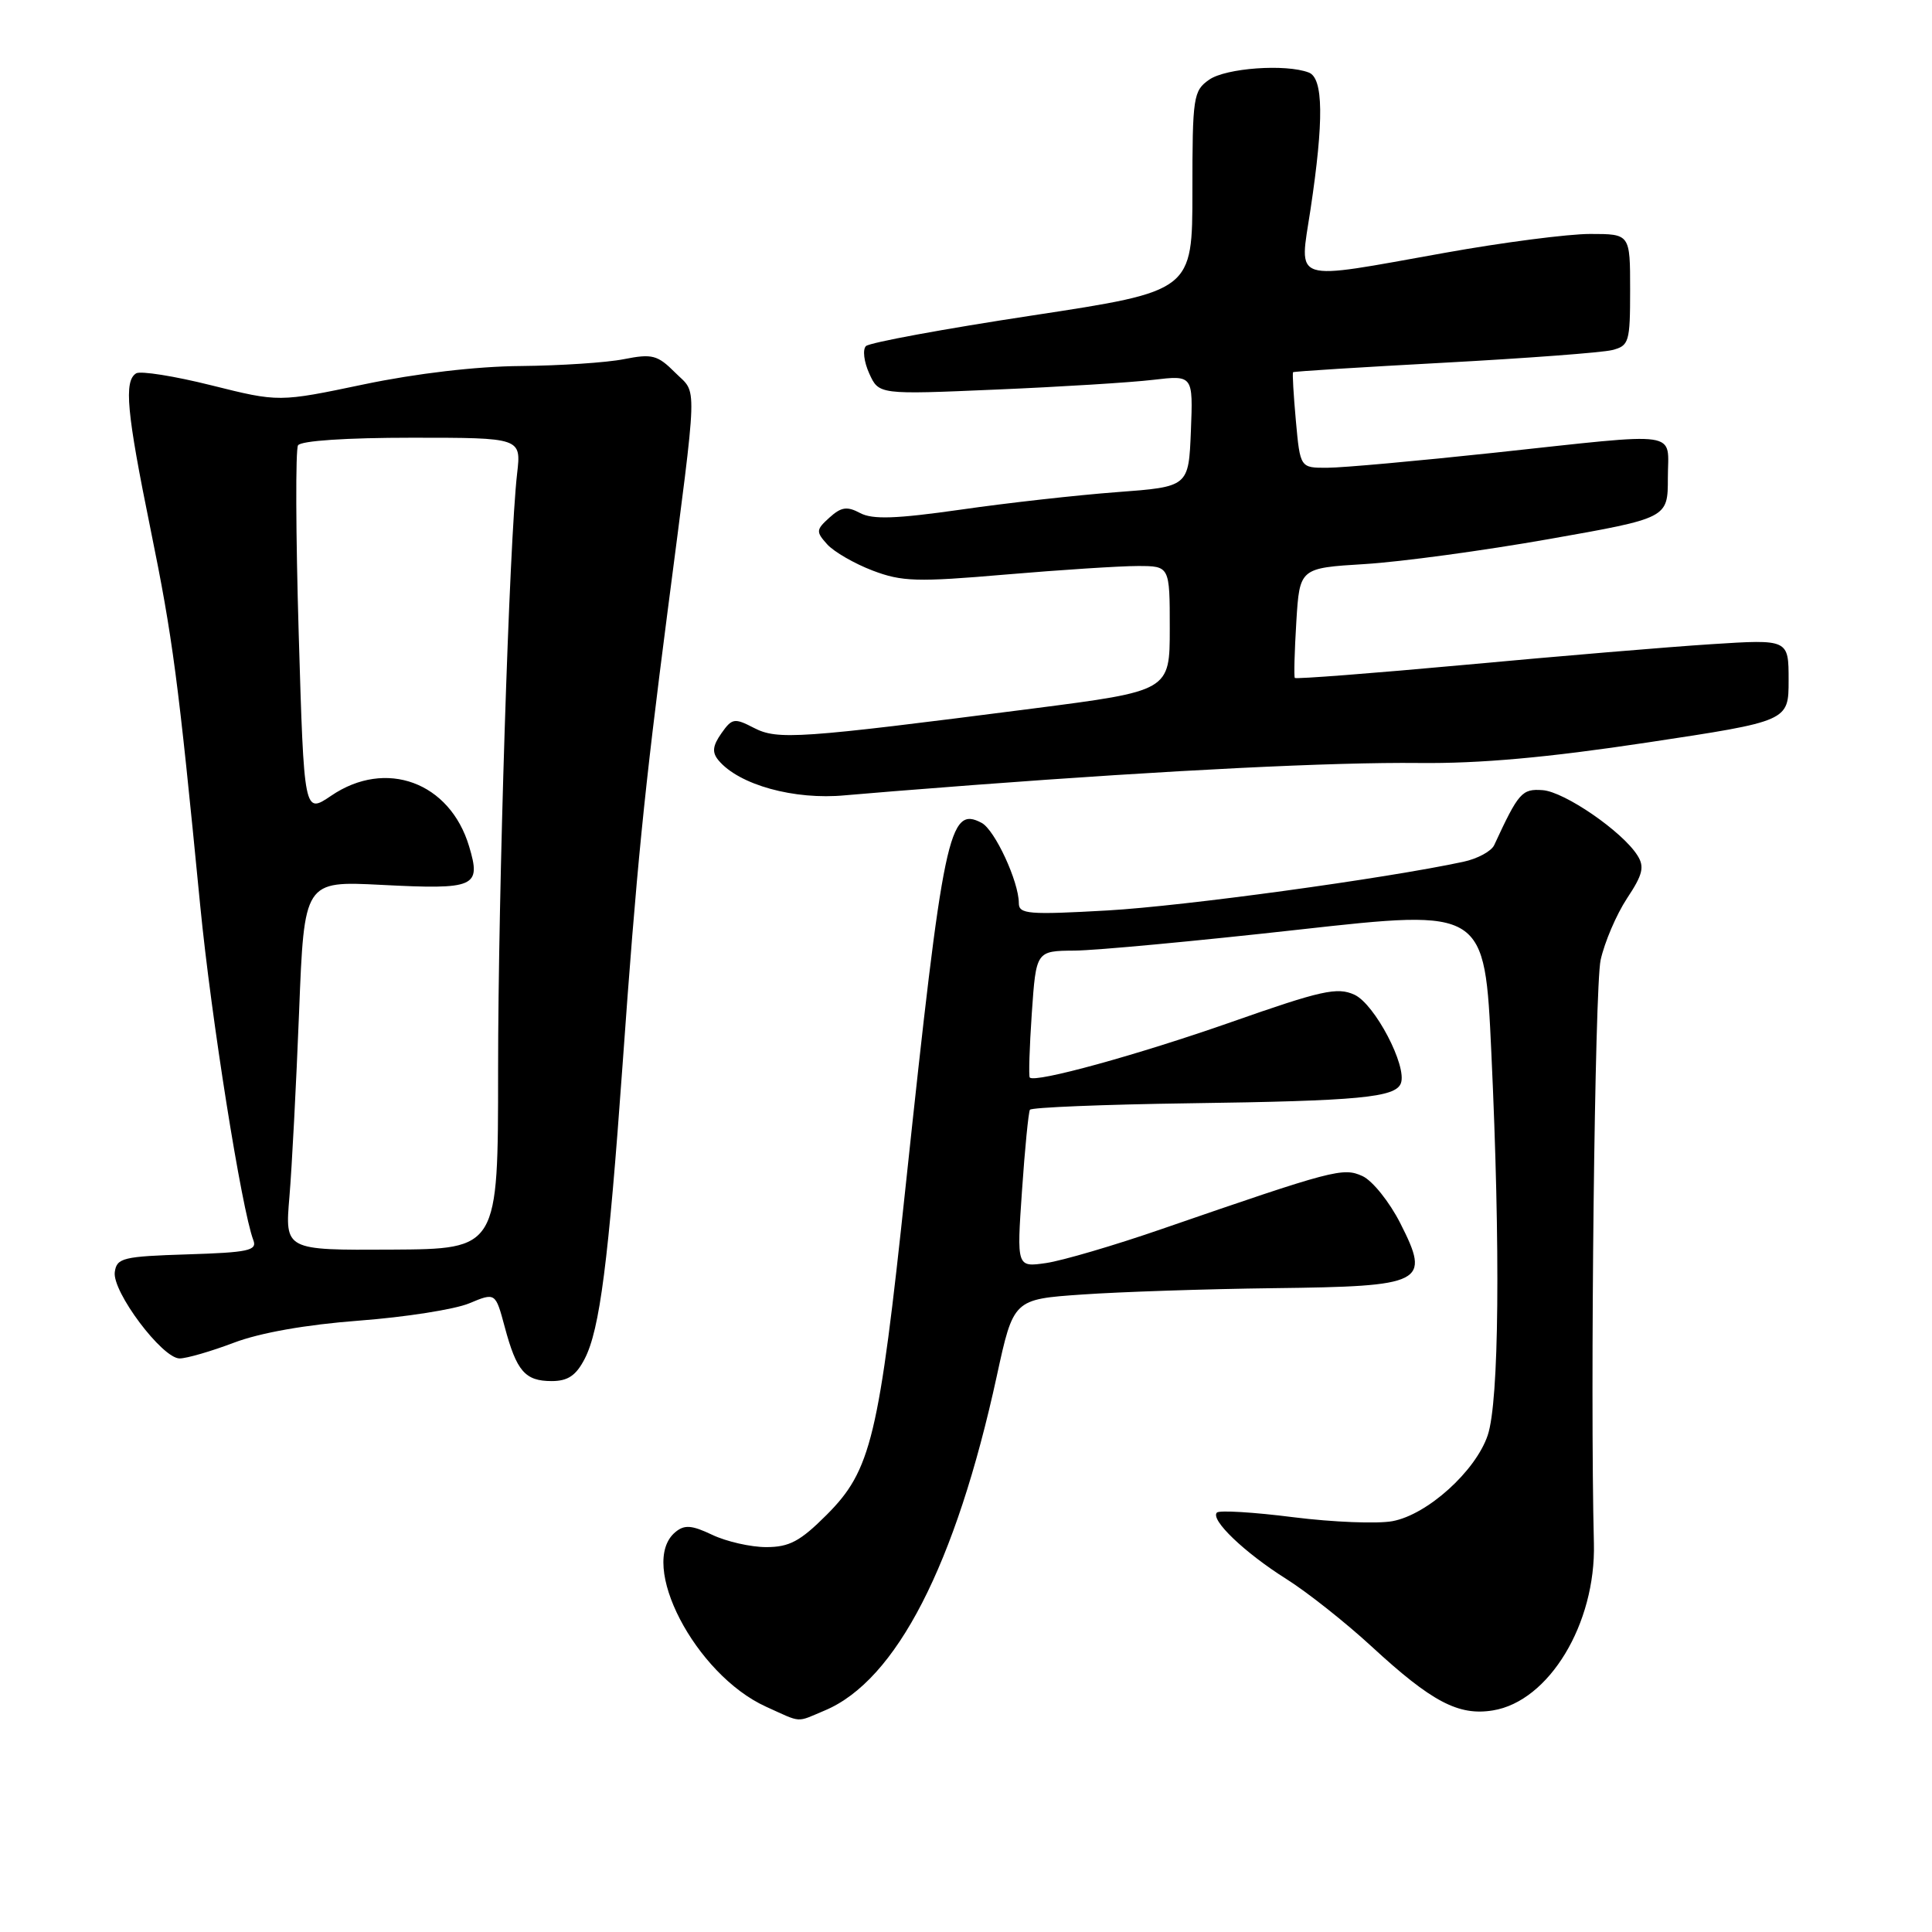 <?xml version="1.0" encoding="UTF-8" standalone="no"?>
<!DOCTYPE svg PUBLIC "-//W3C//DTD SVG 1.1//EN" "http://www.w3.org/Graphics/SVG/1.1/DTD/svg11.dtd" >
<svg xmlns="http://www.w3.org/2000/svg" xmlns:xlink="http://www.w3.org/1999/xlink" version="1.1" viewBox="0 0 256 256">
 <g >
 <path fill="currentColor"
d=" M 109.28 226.65 C 118.75 222.69 126.64 207.34 132.08 182.33 C 134.29 172.16 134.29 172.16 143.40 171.53 C 148.40 171.18 159.80 170.80 168.72 170.69 C 188.77 170.45 189.58 170.04 185.55 162.09 C 184.11 159.25 181.85 156.44 180.54 155.84 C 177.96 154.66 176.75 154.98 154.00 162.83 C 147.68 165.02 140.75 167.05 138.61 167.36 C 134.72 167.92 134.72 167.92 135.42 157.77 C 135.80 152.19 136.28 147.36 136.47 147.05 C 136.66 146.74 146.20 146.35 157.66 146.19 C 180.07 145.88 184.90 145.42 185.62 143.55 C 186.49 141.29 182.16 133.03 179.46 131.80 C 177.19 130.77 175.10 131.23 163.18 135.42 C 150.78 139.77 137.18 143.52 136.45 142.78 C 136.29 142.62 136.41 138.78 136.72 134.24 C 137.29 126.00 137.29 126.00 142.39 125.96 C 145.20 125.94 158.58 124.69 172.11 123.18 C 196.73 120.44 196.73 120.44 197.61 139.47 C 198.83 165.60 198.64 185.70 197.13 190.18 C 195.53 194.93 189.14 200.70 184.52 201.56 C 182.54 201.93 176.63 201.70 171.38 201.04 C 166.13 200.37 161.57 200.10 161.25 200.42 C 160.32 201.35 164.91 205.74 170.44 209.22 C 173.22 210.97 178.32 215.01 181.77 218.19 C 189.71 225.51 193.26 227.38 197.81 226.64 C 205.25 225.44 211.47 215.15 211.20 204.50 C 210.69 184.28 211.31 130.80 212.09 127.21 C 212.61 124.85 214.18 121.18 215.58 119.05 C 217.68 115.89 217.93 114.86 216.97 113.35 C 214.99 110.19 207.31 104.91 204.41 104.70 C 201.66 104.50 201.22 105.01 197.99 111.98 C 197.62 112.79 195.78 113.79 193.90 114.19 C 183.51 116.42 156.93 120.06 146.75 120.64 C 136.28 121.23 135.00 121.13 135.00 119.67 C 135.00 116.83 131.83 109.98 130.08 109.04 C 125.74 106.72 124.99 110.27 120.01 157.11 C 116.46 190.57 115.43 194.83 109.52 200.74 C 106.03 204.23 104.59 205.00 101.53 205.00 C 99.48 205.00 96.27 204.27 94.39 203.38 C 91.66 202.08 90.69 202.01 89.49 203.01 C 84.48 207.17 92.11 221.87 101.49 226.14 C 106.33 228.33 105.42 228.27 109.28 226.65 Z  M 77.48 180.04 C 79.47 176.18 80.62 167.24 82.50 141.00 C 84.35 115.01 85.34 105.11 88.46 81.00 C 92.52 49.63 92.43 52.34 89.46 49.37 C 87.13 47.04 86.42 46.85 82.68 47.59 C 80.38 48.05 74.22 48.45 69.00 48.50 C 63.16 48.54 55.15 49.48 48.22 50.93 C 36.95 53.29 36.95 53.29 28.02 51.06 C 23.11 49.83 18.62 49.12 18.04 49.47 C 16.40 50.49 16.78 54.58 19.94 70.08 C 22.90 84.60 23.59 89.82 26.53 120.00 C 27.98 134.88 32.02 160.27 33.57 164.33 C 34.10 165.70 32.90 165.96 24.84 166.21 C 16.30 166.48 15.47 166.68 15.21 168.55 C 14.84 171.13 21.49 180.00 23.80 180.00 C 24.73 180.00 27.97 179.06 30.98 177.92 C 34.45 176.60 40.55 175.52 47.58 174.99 C 53.69 174.53 60.26 173.50 62.17 172.70 C 65.65 171.25 65.65 171.25 66.88 175.83 C 68.45 181.70 69.58 183.00 73.10 183.00 C 75.25 183.00 76.33 182.27 77.48 180.04 Z  M 129.00 104.02 C 155.23 102.04 176.63 100.98 188.00 101.10 C 196.09 101.19 205.07 100.38 218.25 98.39 C 237.00 95.56 237.00 95.56 237.00 90.13 C 237.00 84.70 237.00 84.70 226.75 85.36 C 221.11 85.72 206.45 86.95 194.16 88.09 C 181.87 89.22 171.71 90.00 171.57 89.83 C 171.44 89.65 171.53 86.30 171.77 82.38 C 172.21 75.27 172.21 75.27 180.86 74.74 C 185.61 74.45 196.59 72.96 205.25 71.43 C 221.00 68.65 221.00 68.65 221.00 63.33 C 221.00 56.96 223.25 57.28 198.00 59.99 C 187.82 61.08 177.87 61.98 175.89 61.98 C 172.28 62.00 172.28 62.00 171.71 55.76 C 171.40 52.33 171.23 49.43 171.34 49.32 C 171.45 49.21 180.46 48.65 191.37 48.06 C 202.28 47.47 212.28 46.72 213.60 46.39 C 215.86 45.82 216.00 45.36 216.00 38.39 C 216.00 31.00 216.00 31.00 210.70 31.00 C 207.78 31.00 199.12 32.12 191.45 33.50 C 170.79 37.19 172.16 37.63 173.65 27.75 C 175.43 15.92 175.36 10.35 173.42 9.61 C 170.37 8.44 162.43 9.01 160.22 10.56 C 158.12 12.03 158.00 12.81 158.00 25.34 C 158.00 38.57 158.00 38.57 136.79 41.80 C 125.12 43.57 115.20 45.40 114.74 45.86 C 114.28 46.32 114.48 47.95 115.18 49.49 C 116.45 52.29 116.45 52.29 131.98 51.62 C 140.51 51.26 149.88 50.68 152.80 50.33 C 158.09 49.71 158.09 49.71 157.80 57.11 C 157.50 64.50 157.50 64.50 148.00 65.21 C 142.78 65.60 133.46 66.64 127.30 67.53 C 118.72 68.75 115.61 68.86 113.97 67.98 C 112.24 67.06 111.47 67.17 109.91 68.58 C 108.12 70.20 108.10 70.45 109.61 72.13 C 110.51 73.12 113.21 74.68 115.62 75.60 C 119.51 77.08 121.50 77.14 133.25 76.13 C 140.54 75.51 148.41 75.00 150.75 75.00 C 155.00 75.00 155.00 75.00 155.00 83.27 C 155.00 91.55 155.00 91.55 136.75 93.90 C 105.79 97.88 103.04 98.07 99.90 96.45 C 97.31 95.11 97.00 95.16 95.58 97.18 C 94.42 98.84 94.33 99.69 95.20 100.74 C 97.91 104.00 105.25 106.03 112.00 105.38 C 113.92 105.20 121.58 104.58 129.00 104.02 Z  M 38.35 158.58 C 38.68 154.69 39.25 143.68 39.63 134.11 C 40.31 116.73 40.31 116.73 50.53 117.25 C 63.00 117.89 63.78 117.55 62.16 112.15 C 59.61 103.63 51.12 100.51 43.88 105.44 C 40.29 107.87 40.29 107.87 39.58 83.95 C 39.19 70.79 39.15 59.57 39.49 59.01 C 39.87 58.40 45.91 58.00 54.59 58.00 C 69.07 58.00 69.07 58.00 68.52 62.75 C 67.48 71.72 66.00 118.24 66.00 141.86 C 66.00 165.50 66.00 165.50 51.88 165.58 C 37.75 165.66 37.75 165.66 38.35 158.58 Z "/>
</g>
</svg>